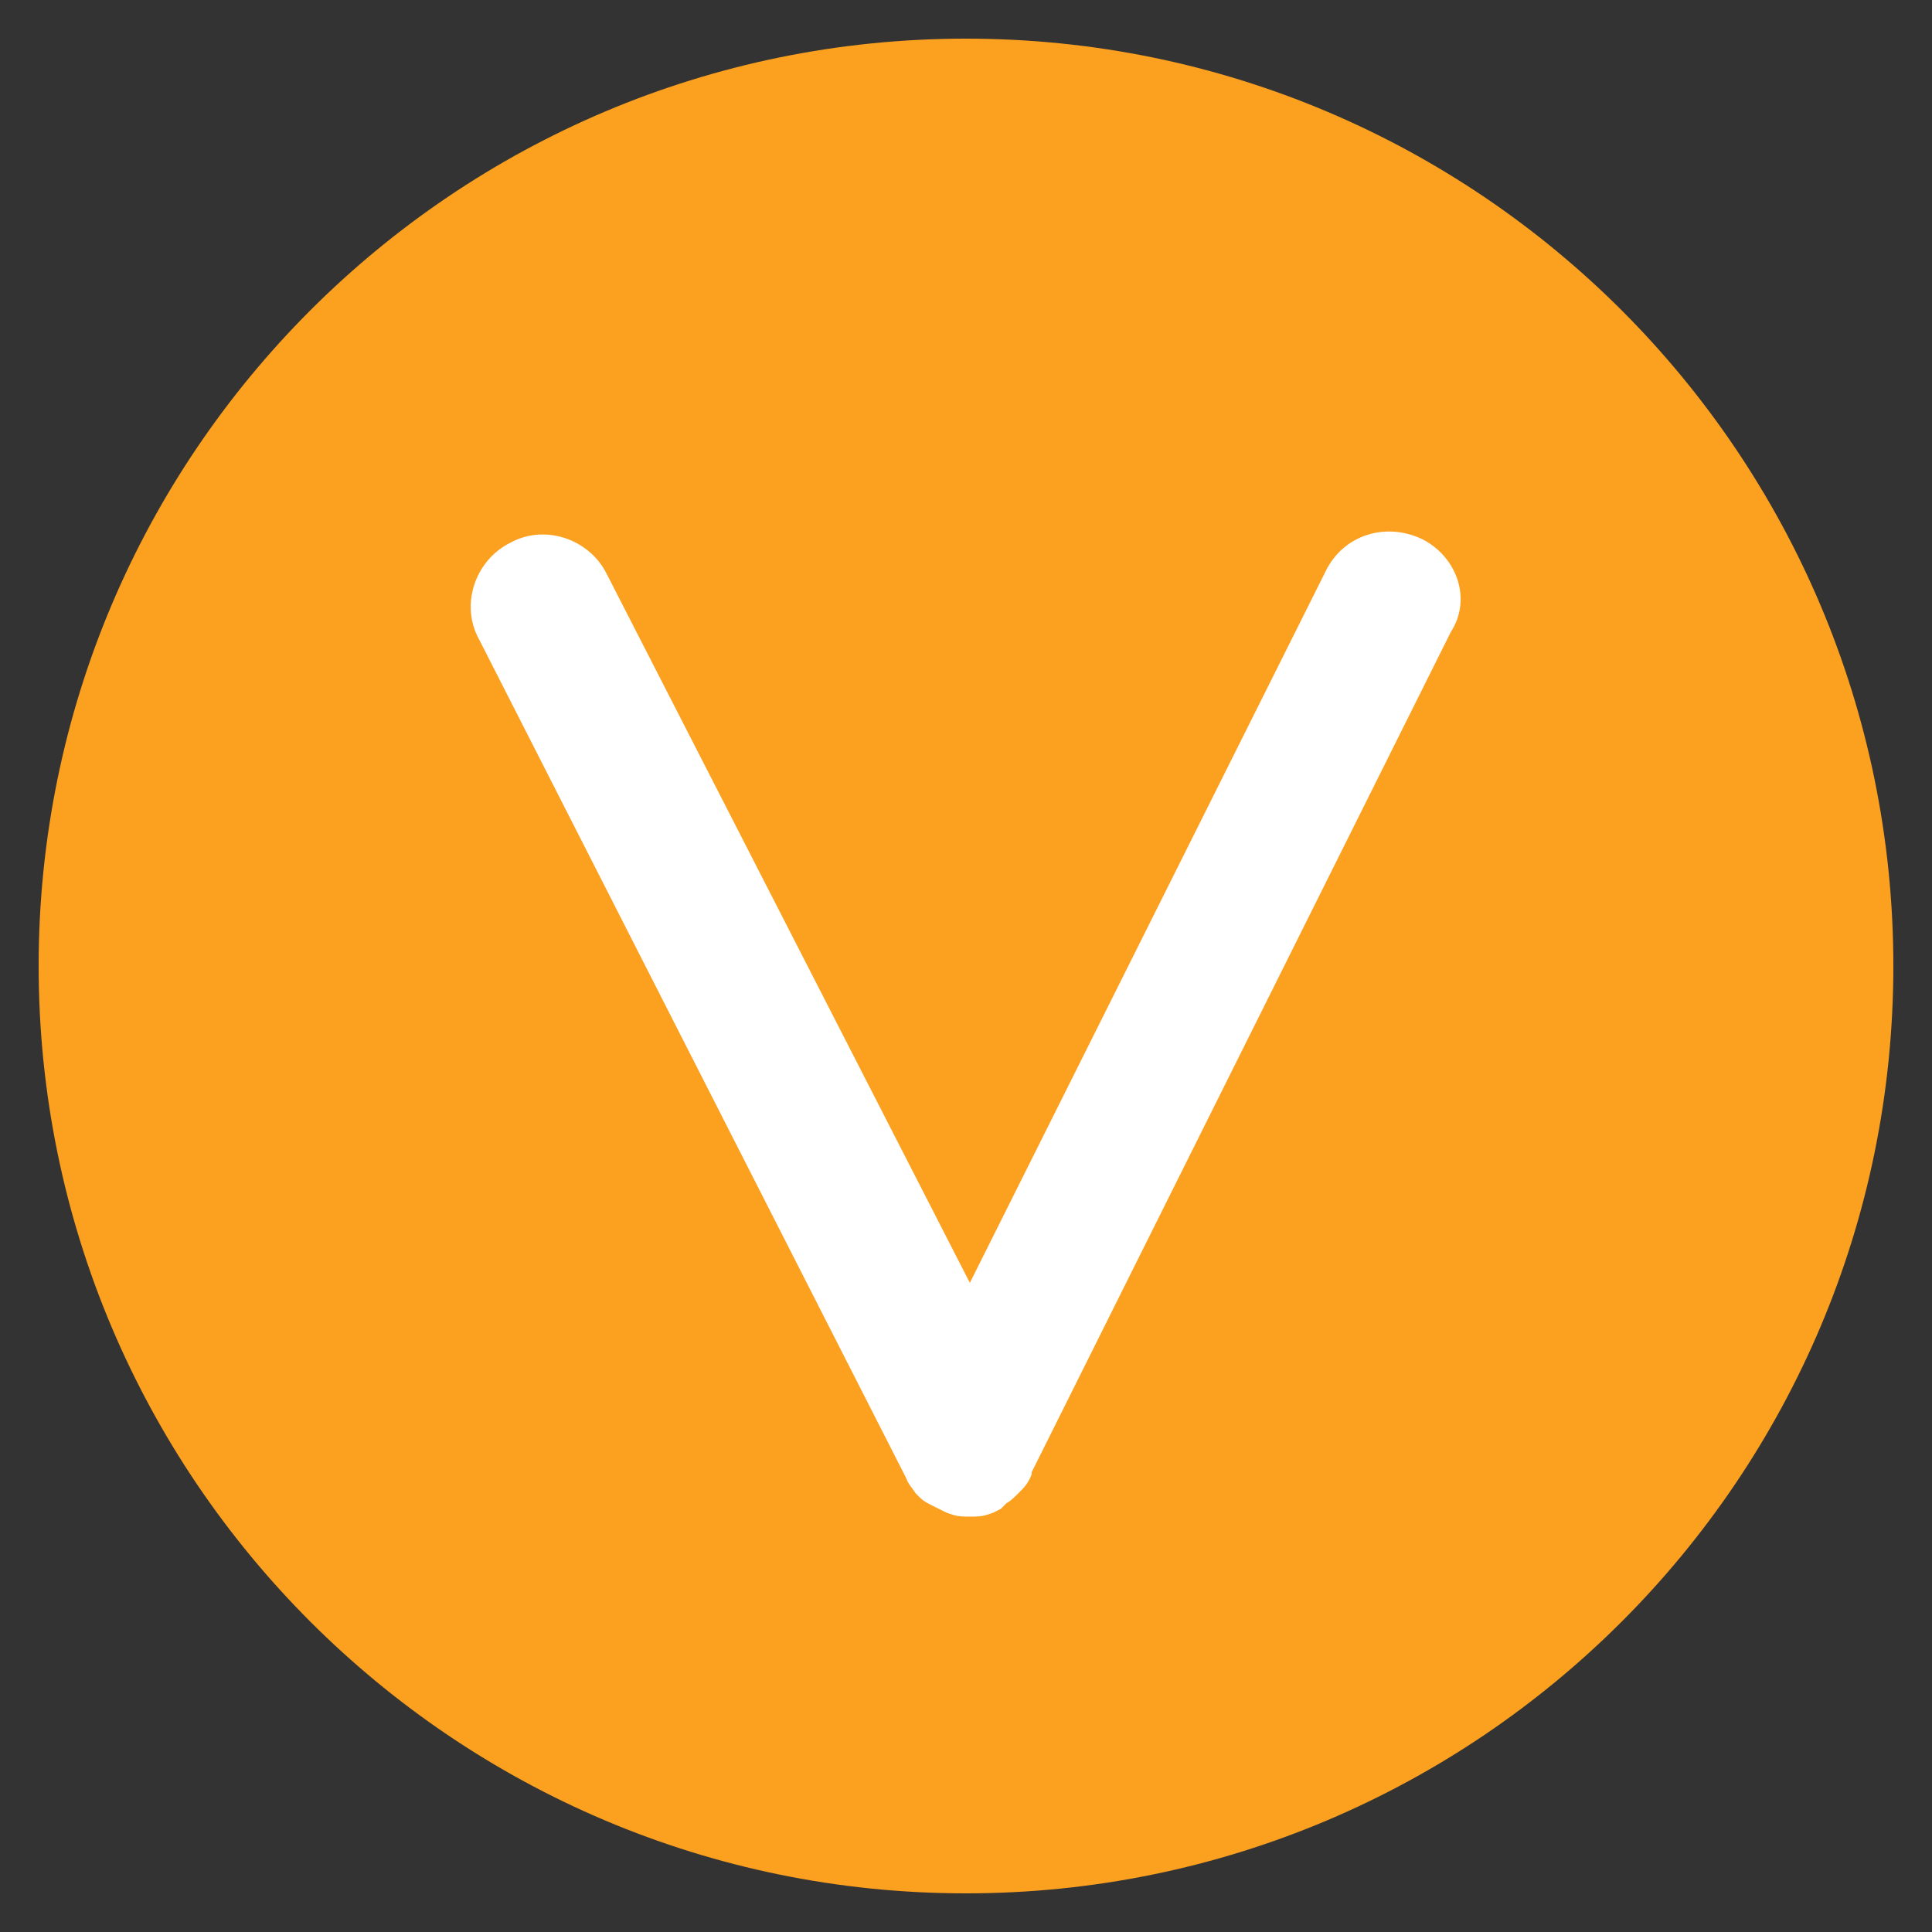 <svg xmlns="http://www.w3.org/2000/svg" xmlns:xlink="http://www.w3.org/1999/xlink" id="Calque_1" x="0px" y="0px" viewBox="0 0 100 100" style="enable-background:new 0 0 100 100;" xml:space="preserve"><rect x="0" y="0" width="100" height="100" fill="#333333" stroke="none"/><style type="text/css">	.st0{clip-path:url(#SVGID_00000057130752214471777620000010937648363705310365_);}	.st1{fill:#129BDB;}	.st2{fill:#E13510;}	.st3{fill:#FCA01F;}	.st4{fill:#449B23;}	.st5{fill:#503D32;}	.st6{fill:none;stroke:#FFFFFF;stroke-width:2.5;stroke-linecap:round;stroke-miterlimit:10;}	.st7{fill:#FFFFFF;}	.st8{fill:none;stroke:#FFFFFF;stroke-width:2.5;stroke-linecap:round;}	.st9{fill:none;stroke:#FFFFFF;stroke-width:2.5;stroke-miterlimit:10;}	.st10{fill:#624E43;}	.st11{fill:#3EA73D;}	.st12{fill:#F7B042;}	.st13{fill:#E54F28;}	.st14{fill:#2EAEB4;}	.st15{fill:#B1B1B1;}	.st16{clip-path:url(#SVGID_00000142855260309533485890000015334513476845811881_);}	.st17{clip-path:url(#SVGID_00000058560513586084851760000008951998135763271808_);}	.st18{opacity:0.403;}	.st19{clip-path:url(#SVGID_00000044178226429553898490000007666790626530020261_);}	.st20{fill:#3E3029;}</style><path id="Icon_awesome-check-circle_00000128447120275873335620000005957245390601986984_" class="st3" d="M98,50 c0,26.5-21.5,48-48,48S2,76.5,2,50C2,23.5,23.5,2,50,2C76.5,2,98,23.5,98,50C98,50,98,50,98,50z"></path><path class="st7" d="M73.6,27.9c-1.9-0.9-4.1-0.2-5,1.7L50.2,66.4L31.4,29.7c-0.9-1.8-3.2-2.6-5-1.6c-1.8,0.9-2.6,3.2-1.6,5 l22.1,43.4l0,0c0.1,0.3,0.3,0.5,0.5,0.8l0.2,0.2c0.2,0.2,0.4,0.3,0.6,0.4l0.2,0.1l0.2,0.1l0.4,0.2l0.3,0.1c0.3,0.1,0.6,0.1,0.9,0.1 l0,0l0,0c0.3,0,0.6,0,0.9-0.1l0.3-0.1l0.4-0.2l0.1-0.1l0.2-0.2c0.2-0.1,0.4-0.3,0.6-0.5l0.2-0.2c0.2-0.2,0.4-0.5,0.5-0.8l0-0.1 l21.7-43.5C76.2,31,75.4,28.8,73.6,27.9z"></path></svg>
